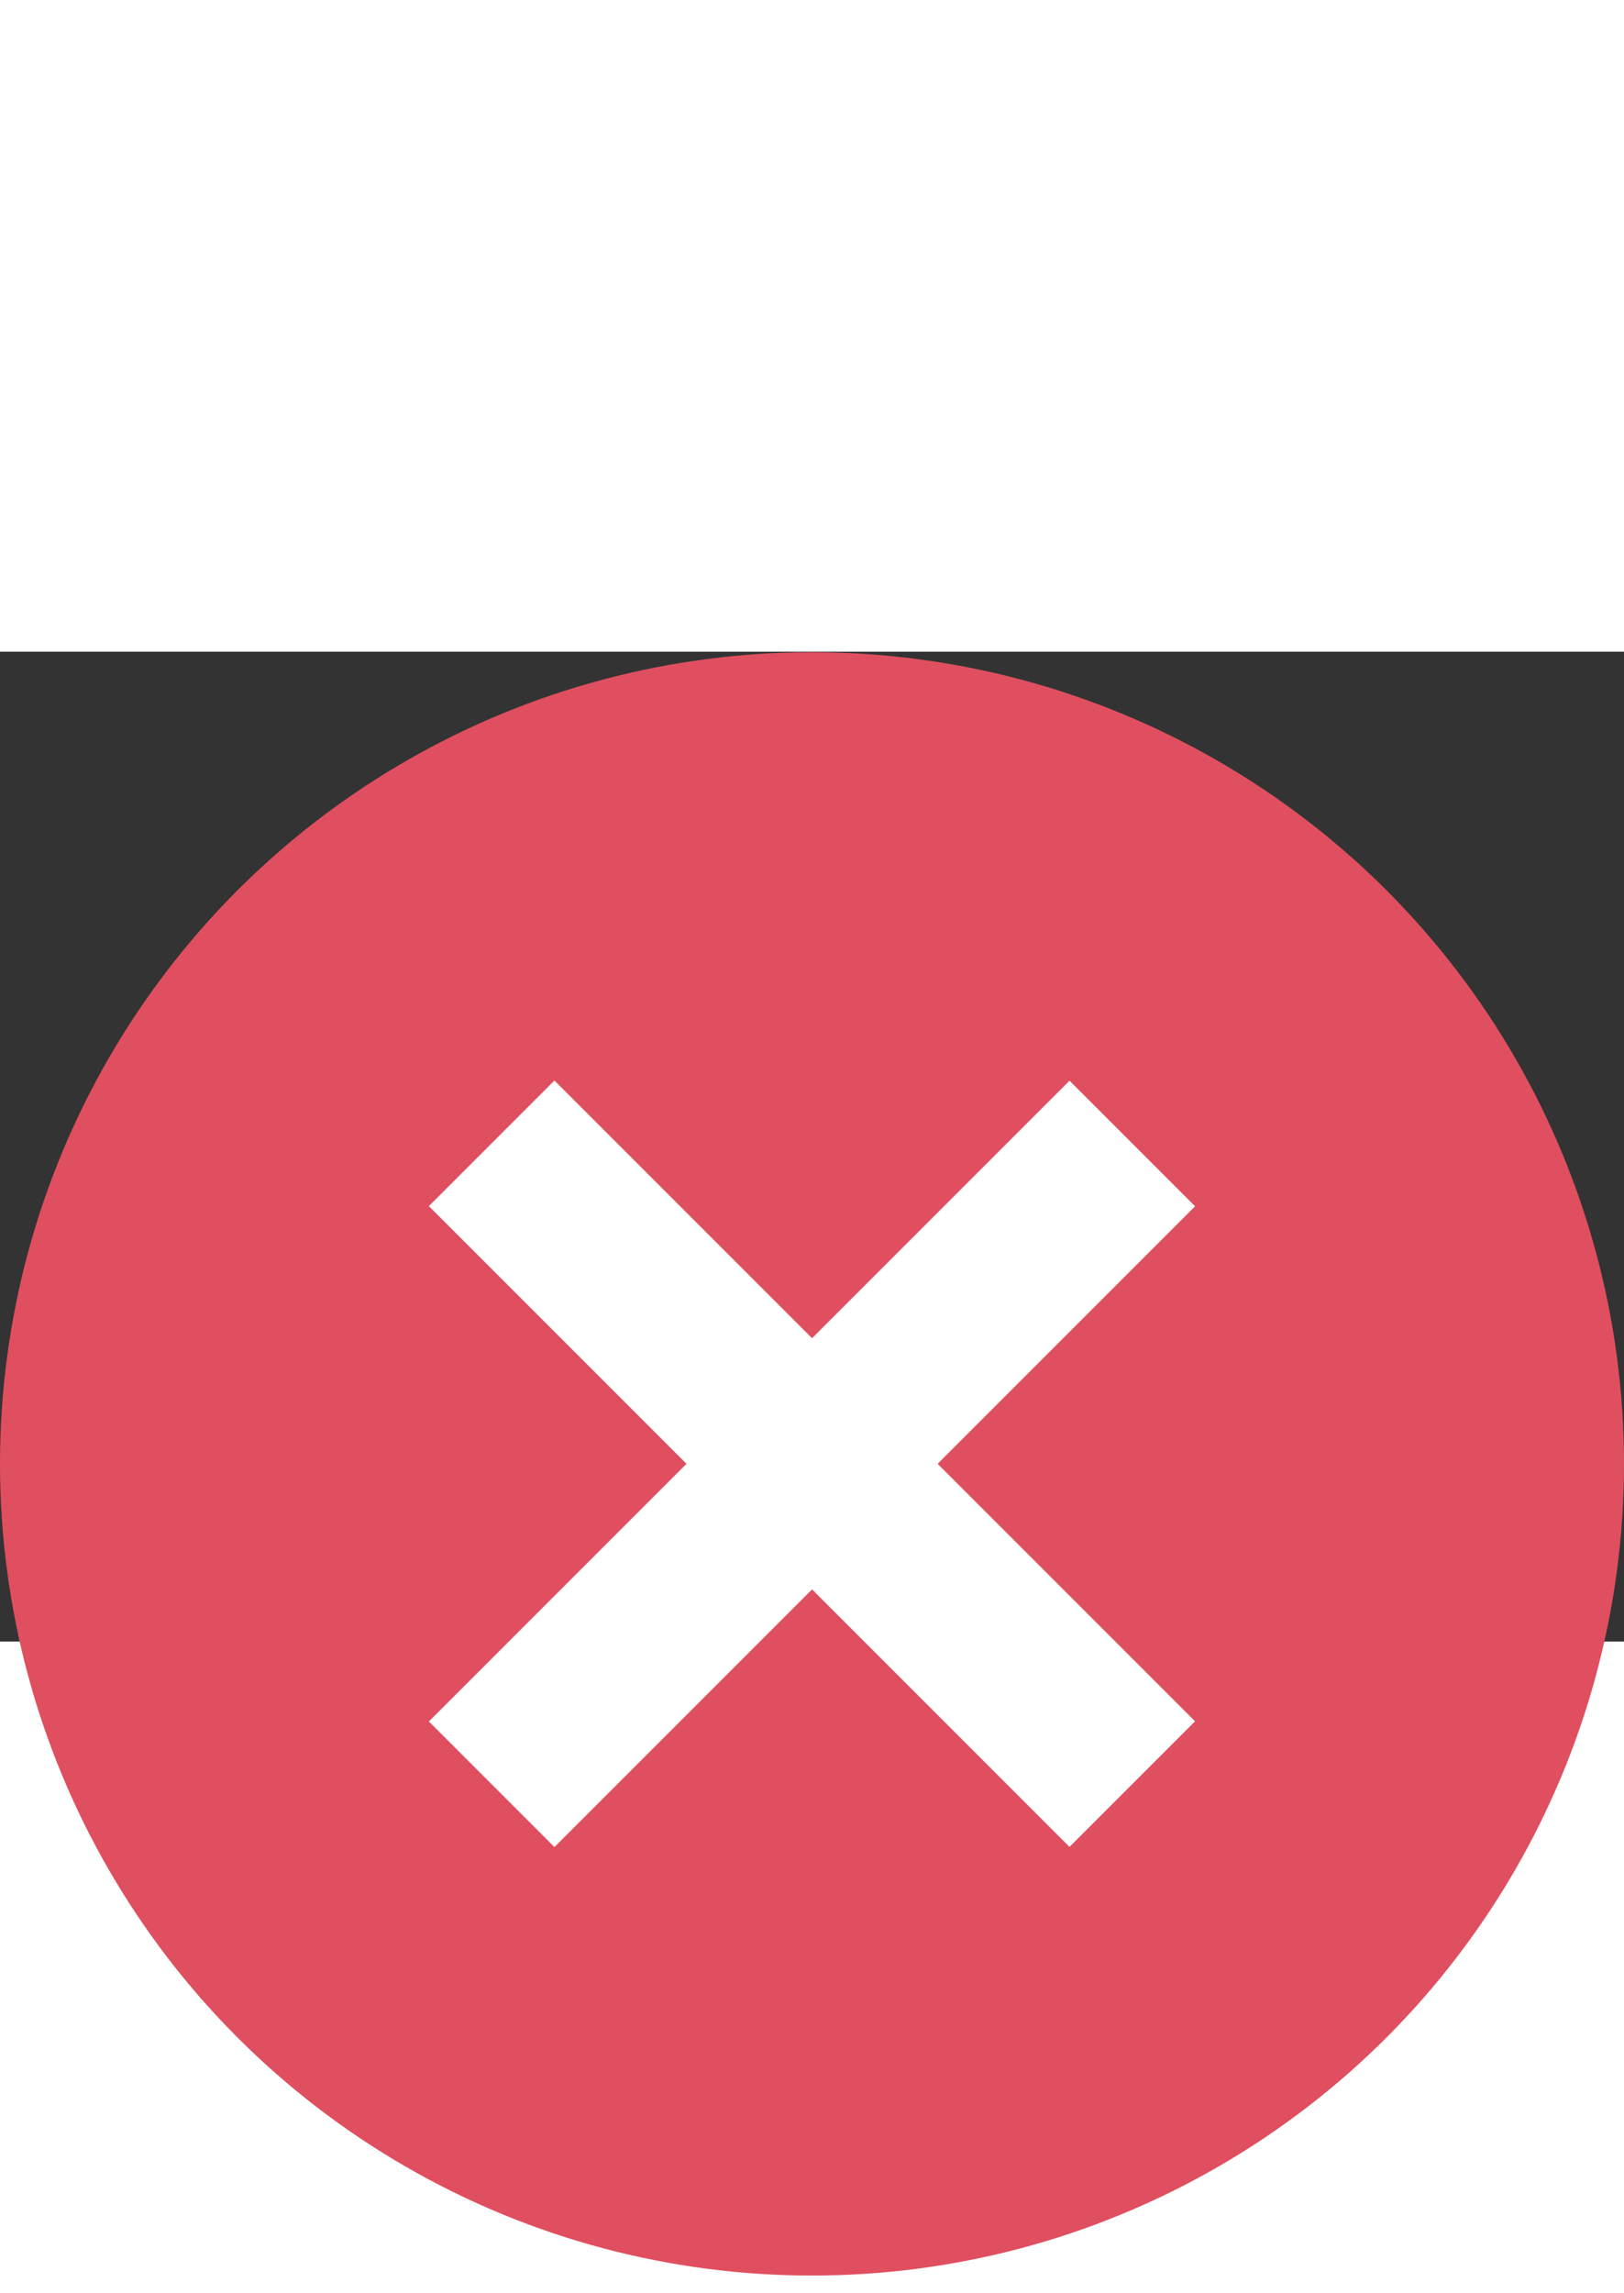 <?xml version="1.0" encoding="iso-8859-1"?>
<!-- Generator: Adobe Illustrator 19.0.0, SVG Export Plug-In . SVG Version: 6.00 Build 0)  -->
<svg width="17" height="24" viewBox="0 0 512 312" fill="none" xmlns="http://www.w3.org/2000/svg">
	<rect x="0" y="0" width="512" height="312" fill="#333333" stroke="none"/>
	<ellipse style="fill:#E04F5F;" cx="256" cy="256" rx="256" ry="255.832"/>
	<g transform="matrix(-0.707 0.707 -0.707 -0.707 77.26 32)">
		<rect x="3.98" y="-427.615" style="fill:#FFFFFF;" width="55.992" height="285.672"/>
		<rect x="-110.828" y="-312.815" style="fill:#FFFFFF;" width="285.672" height="55.992"/>
	</g>
</svg>

